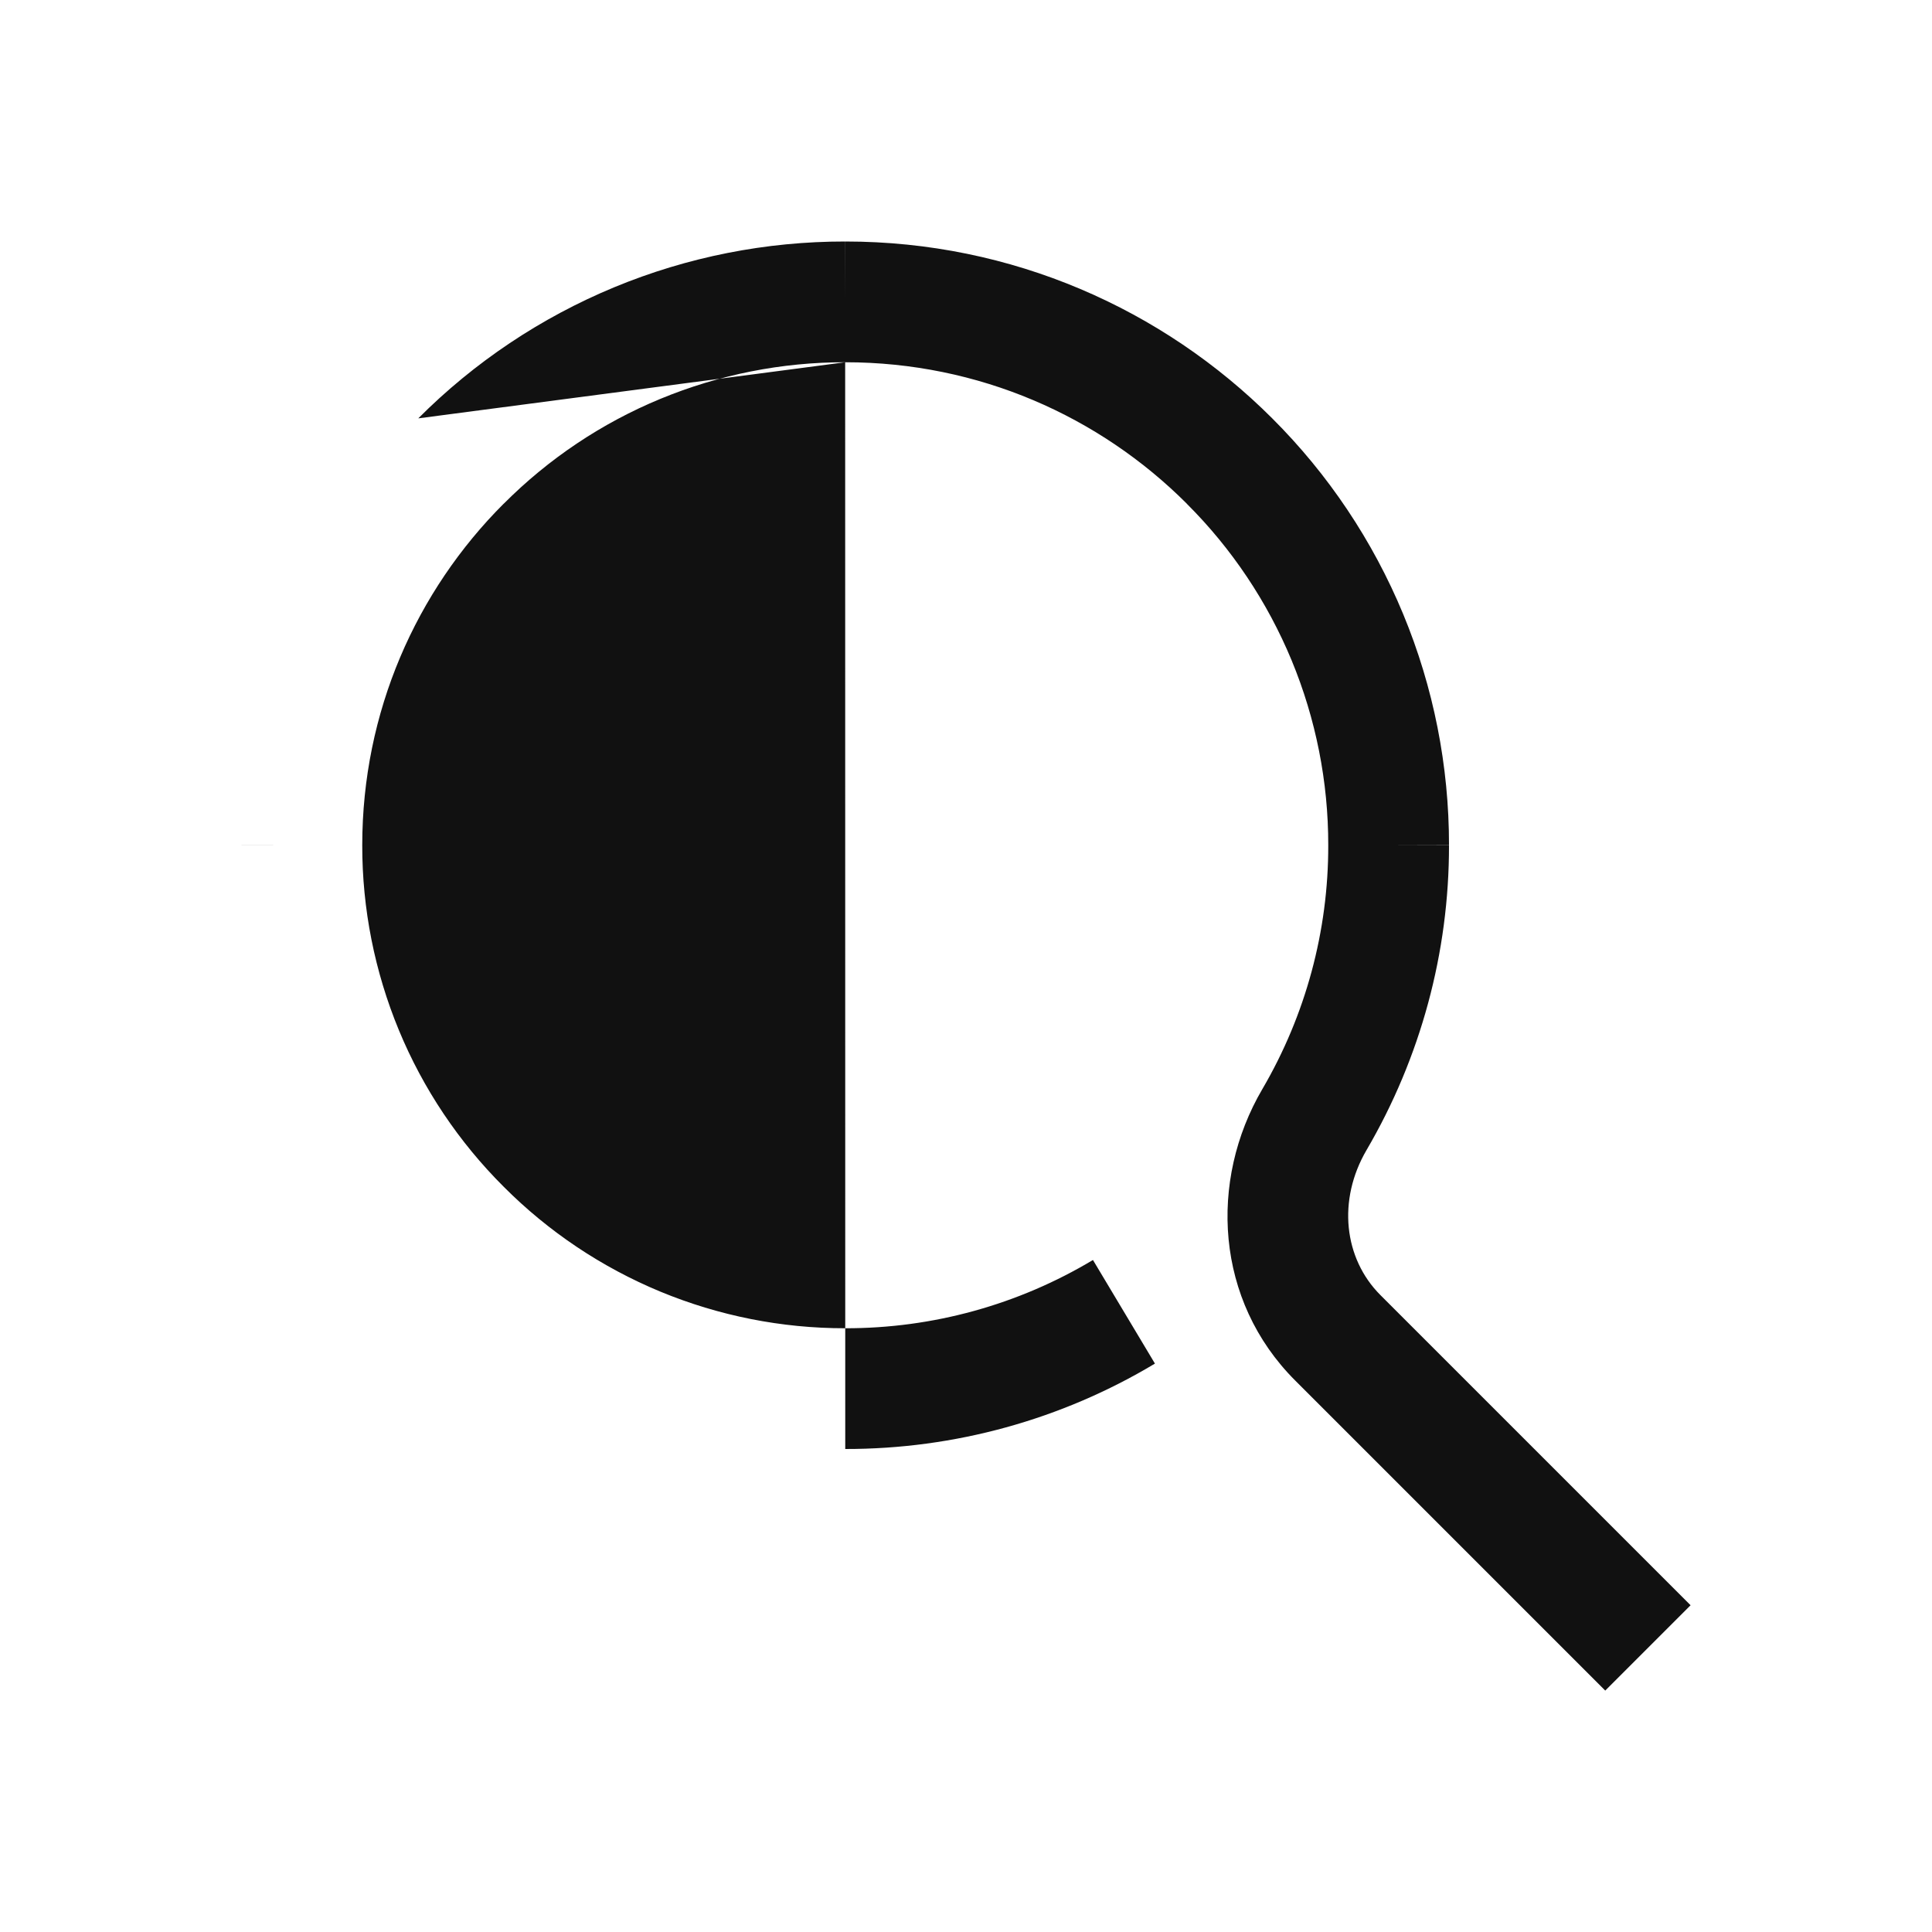 <svg width="24" height="24" viewBox="0 0 24 24" fill="none" xmlns="http://www.w3.org/2000/svg">
<g clip-path="url(#clip0_124_284)">
<path fill-rule="evenodd" clip-rule="evenodd" d="M10.499 4.5C9.711 4.499 8.931 4.654 8.203 4.955C7.475 5.256 6.814 5.699 6.258 6.257L6.257 6.257C5.17 7.344 4.5 8.843 4.5 10.5L4.5 10.501C4.499 11.289 4.654 12.069 4.955 12.797C5.256 13.525 5.699 14.186 6.257 14.742L6.258 14.743C6.814 15.301 7.475 15.743 8.203 16.045C8.931 16.346 9.711 16.501 10.499 16.5H10.501C11.584 16.502 12.648 16.209 13.577 15.652L14.347 16.939C13.185 17.636 11.855 18.002 10.5 18M5.196 5.197C5.892 4.499 6.719 3.946 7.629 3.569C8.539 3.192 9.515 2.999 10.501 3C12.571 3 14.446 3.84 15.803 5.196C16.501 5.892 17.054 6.719 17.431 7.629C17.808 8.539 18.001 9.515 18 10.5C18.002 11.831 17.648 13.137 16.976 14.286L16.976 14.286C16.612 14.908 16.693 15.633 17.148 16.088L21.001 19.941L19.941 21.001L16.088 17.148C15.097 16.157 15.012 14.671 15.682 13.528C16.219 12.61 16.502 11.565 16.5 10.501V10.499C16.501 9.711 16.346 8.931 16.045 8.203C15.743 7.475 15.301 6.814 14.743 6.258L14.743 6.257C13.656 5.17 12.157 4.5 10.5 4.5L10.499 4.5M18 10.5C18 10.5 18 10.501 18 10.501L17.25 10.5L18 10.499C18 10.499 18 10.5 18 10.5ZM10.501 3C10.501 3 10.501 3 10.501 3L10.5 3.75V3C10.5 3 10.5 3 10.501 3ZM3 10.499C3 10.5 3 10.5 3 10.5H3.75L3 10.499C3 10.499 3 10.499 3 10.499Z" fill="#111111"/>
</g>
<defs>
<clipPath id="clip0_124_284">
<rect width="24" height="24" fill="white"/>
</clipPath>
</defs>
</svg>
